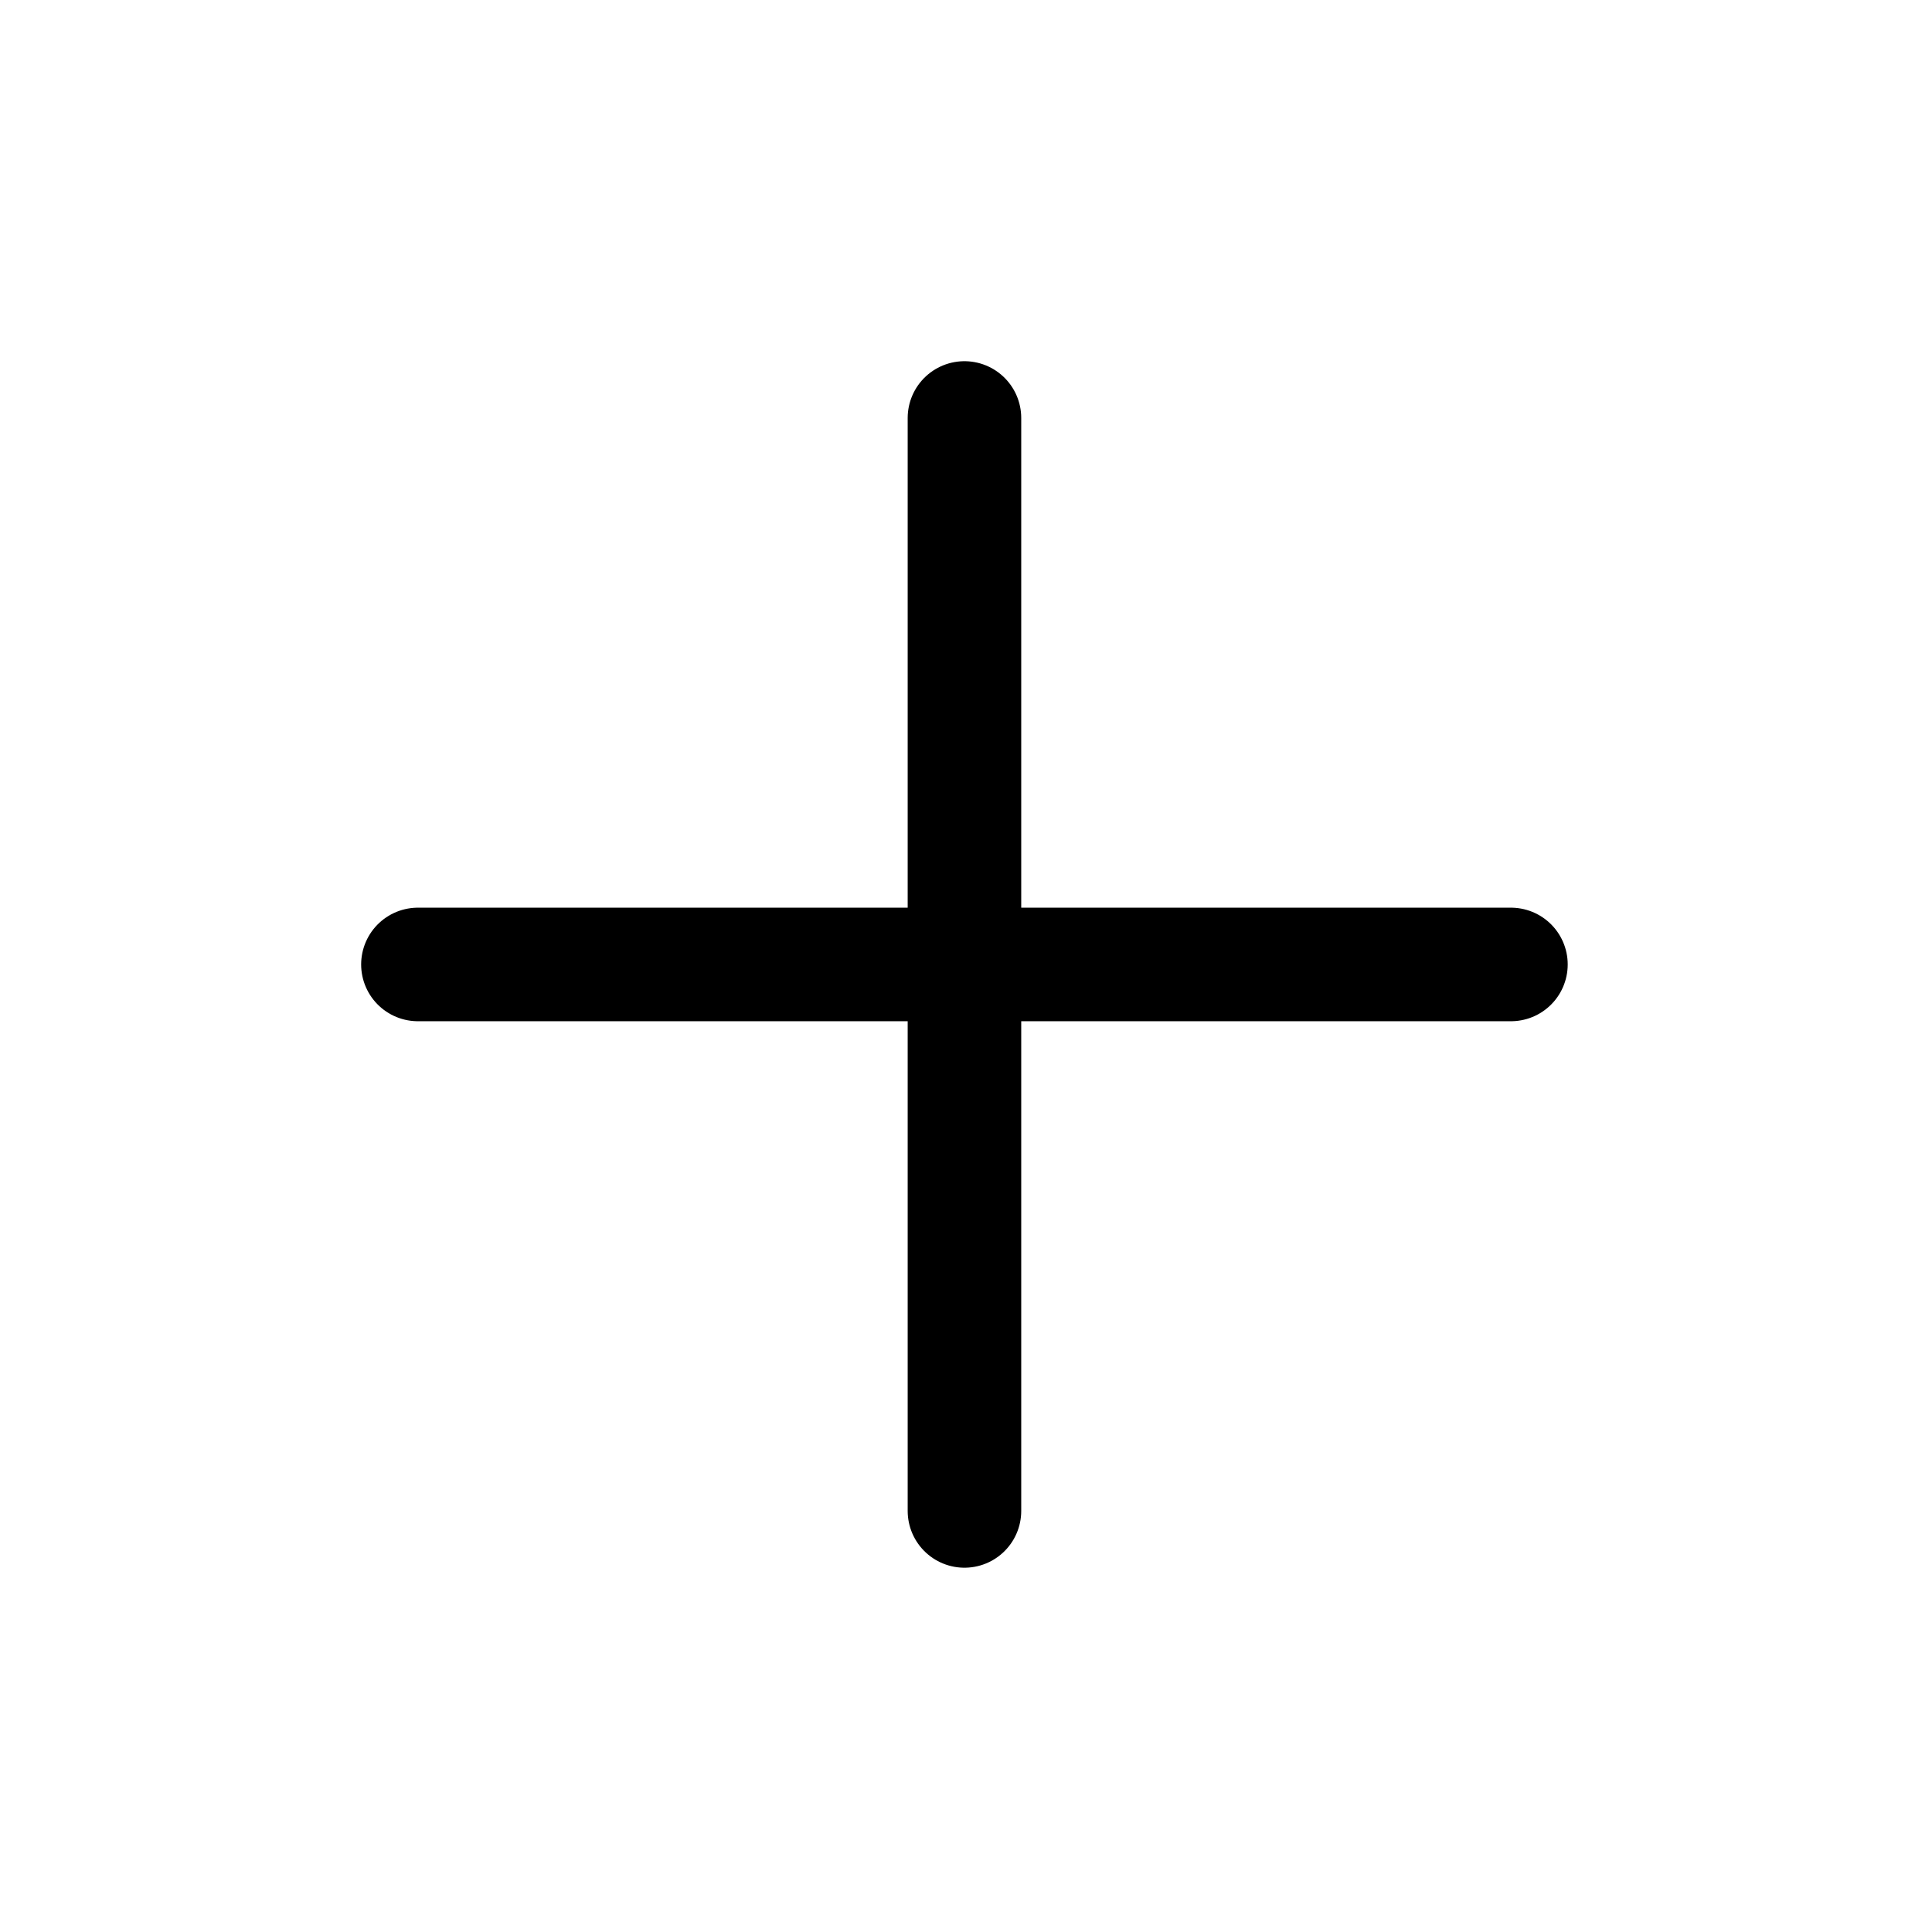 <svg
  viewBox="0 0 35 35"
  fill="none"
  xmlns="http://www.w3.org/2000/svg"
>
  <path
    d="M17.472 7.572V27.372"
    stroke="black"
    stroke-width="2.057"
    stroke-linecap="round"
    stroke-linejoin="round"
  />
  <path
    d="M7.571 17.472H27.372"
    stroke="black"
    stroke-width="2.057"
    stroke-linecap="round"
    stroke-linejoin="round"
  />
</svg>

